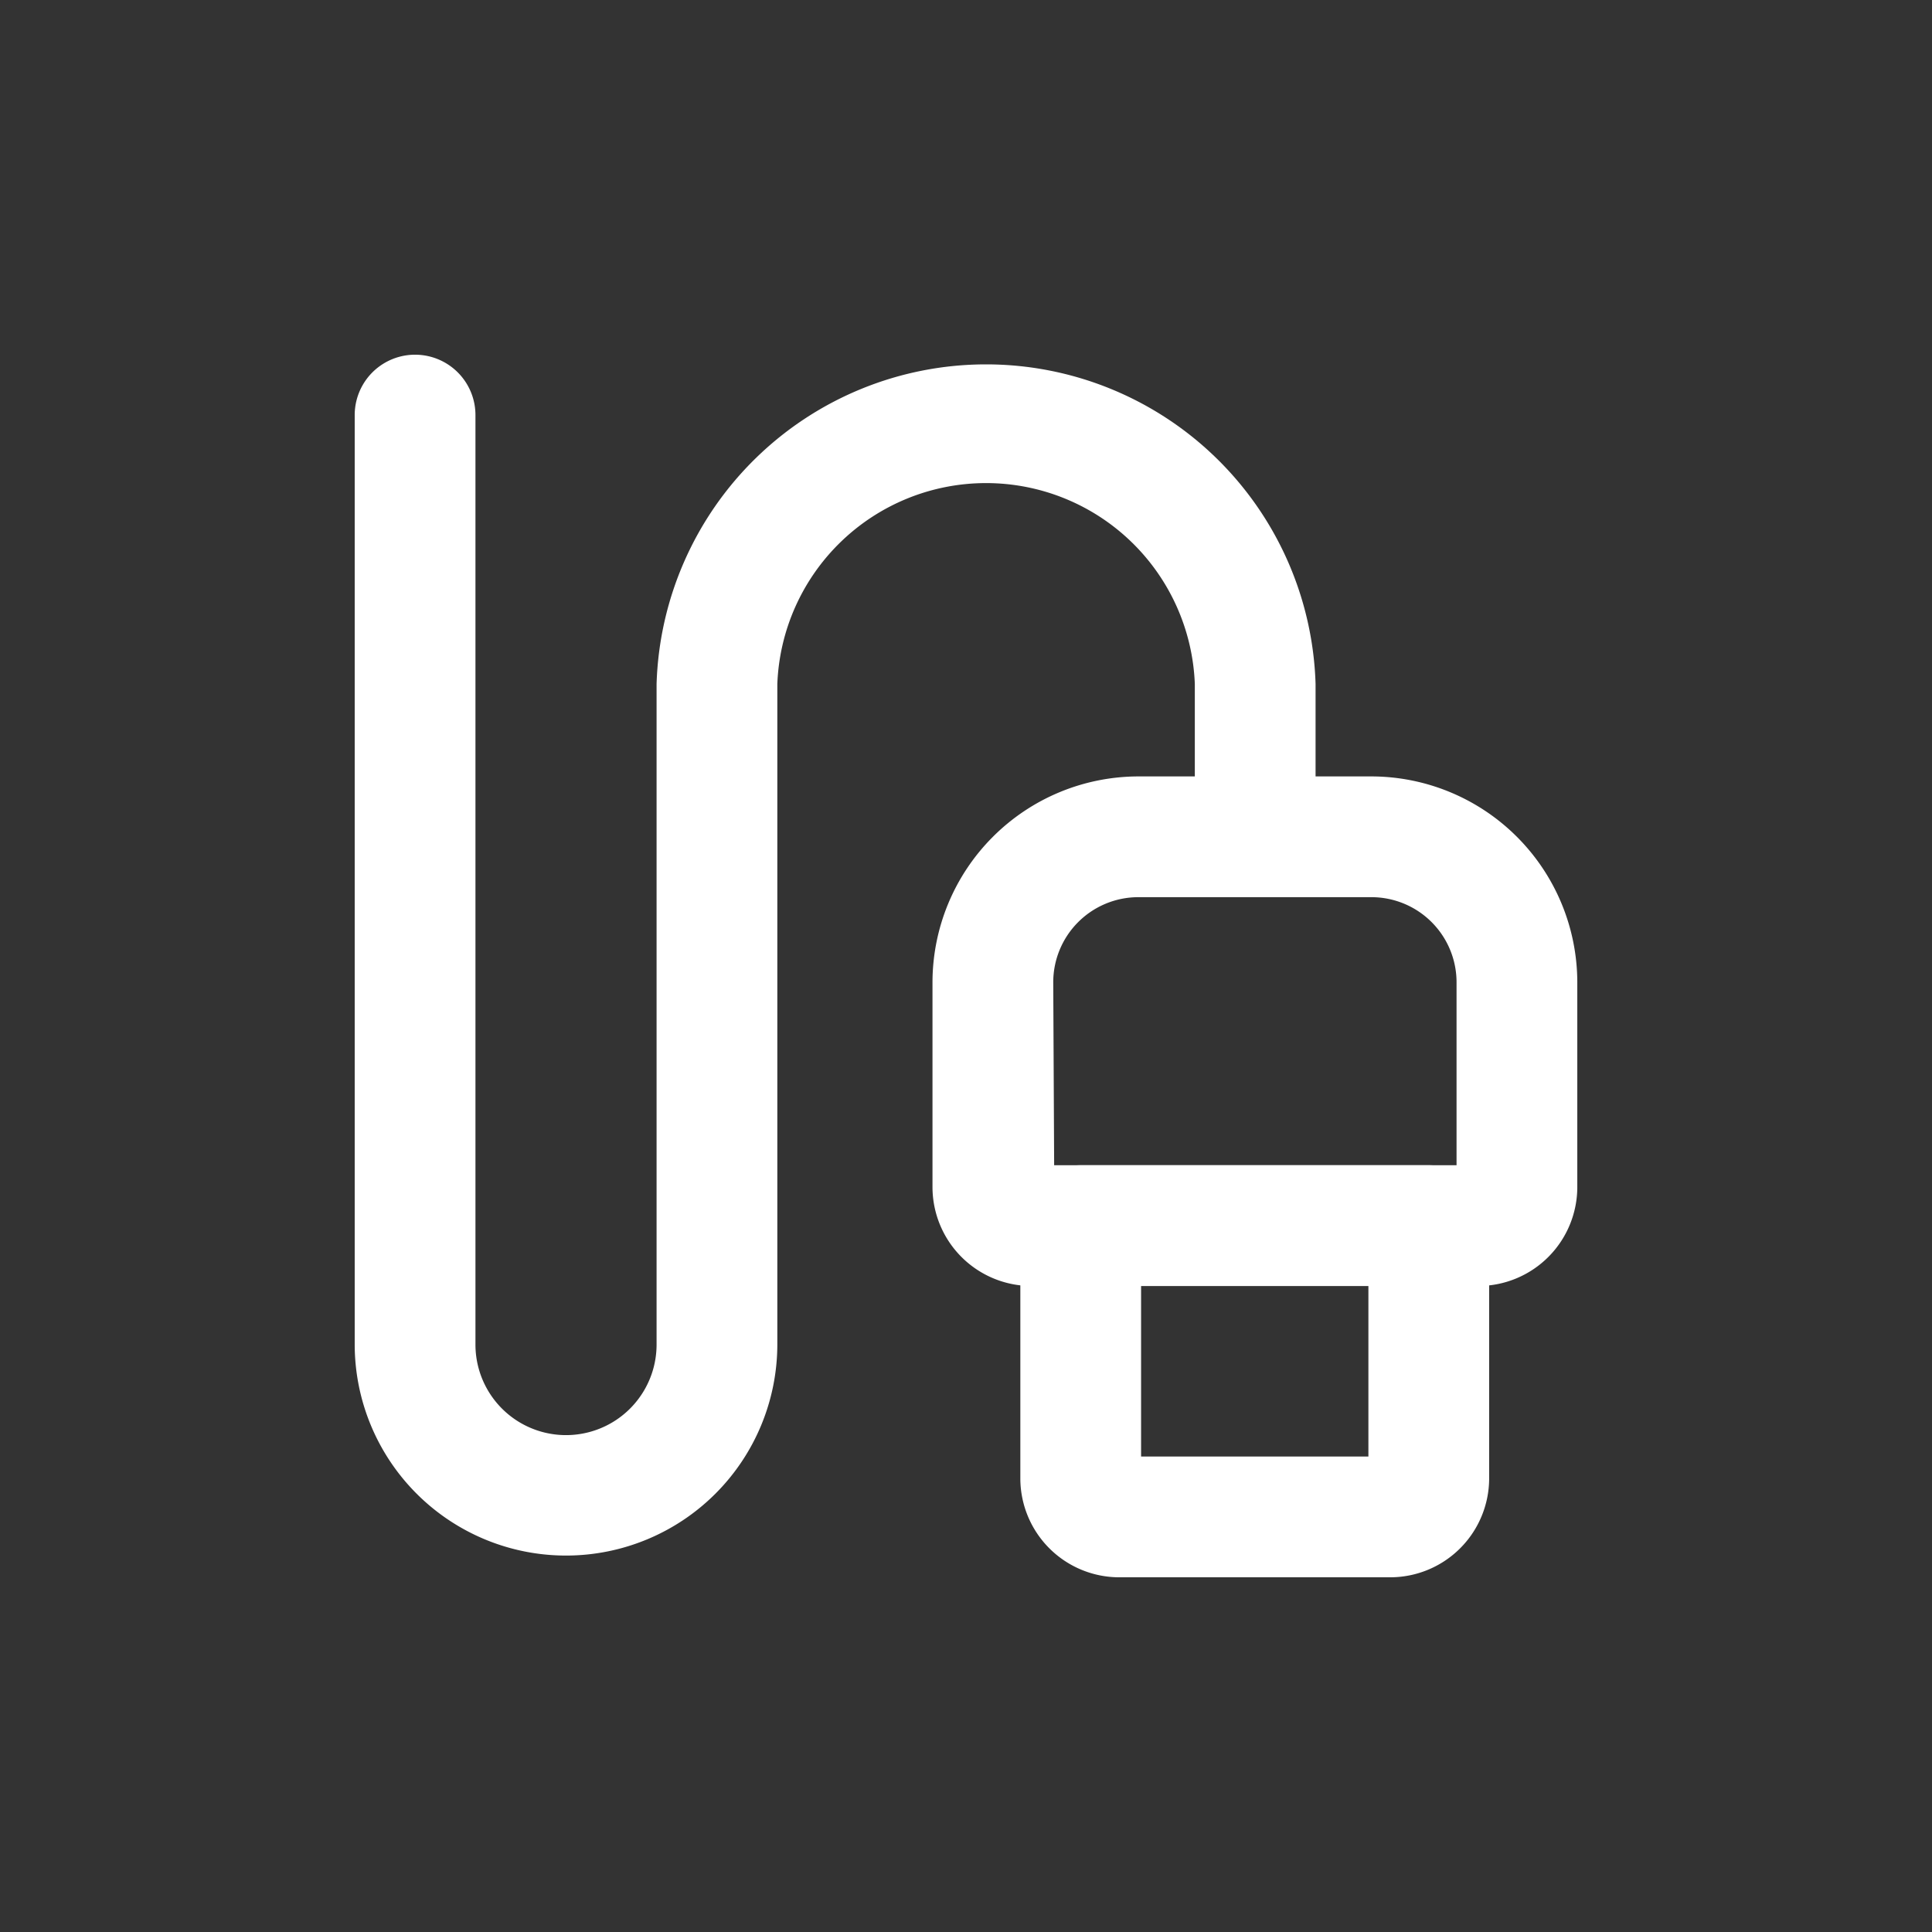 <?xml version="1.0" ?><svg data-name="Layer 1" id="Layer_1" viewBox="0 0 64 64" xmlns="http://www.w3.org/2000/svg"><rect x="0" y="0" width="64" height="64" fill="#333333" stroke="none"/><path style="fill:#ffffff;" d="M18.75,51.53a7,7,0,0,1-7-7V13.75a2,2,0,0,1,4,0V44.54a3,3,0,0,0,6,0V22.66a10.92,10.92,0,0,1,21.83,0v4.88a2,2,0,0,1-4,0V22.66a6.92,6.92,0,0,0-13.83,0V44.54A7,7,0,0,1,18.75,51.53Z"/><path style="fill:#ffffff;" d="M49,42.6H34.17a3.28,3.28,0,0,1-3.28-3.28V32.54a6.83,6.83,0,0,1,6.82-6.82h7.72a6.83,6.83,0,0,1,6.82,6.82v6.78A3.28,3.28,0,0,1,49,42.6Zm-14.08-4H48.25V32.54a2.82,2.82,0,0,0-2.82-2.82H37.71a2.82,2.82,0,0,0-2.82,2.82Z"/><path style="fill:#ffffff;" d="M46.06,52.25h-9A3.28,3.28,0,0,1,33.8,49V40.6a2,2,0,0,1,2-2H47.33a2,2,0,0,1,2,2V49A3.28,3.28,0,0,1,46.06,52.25Zm-8.26-4h7.53V42.6H37.8Z"/></svg>